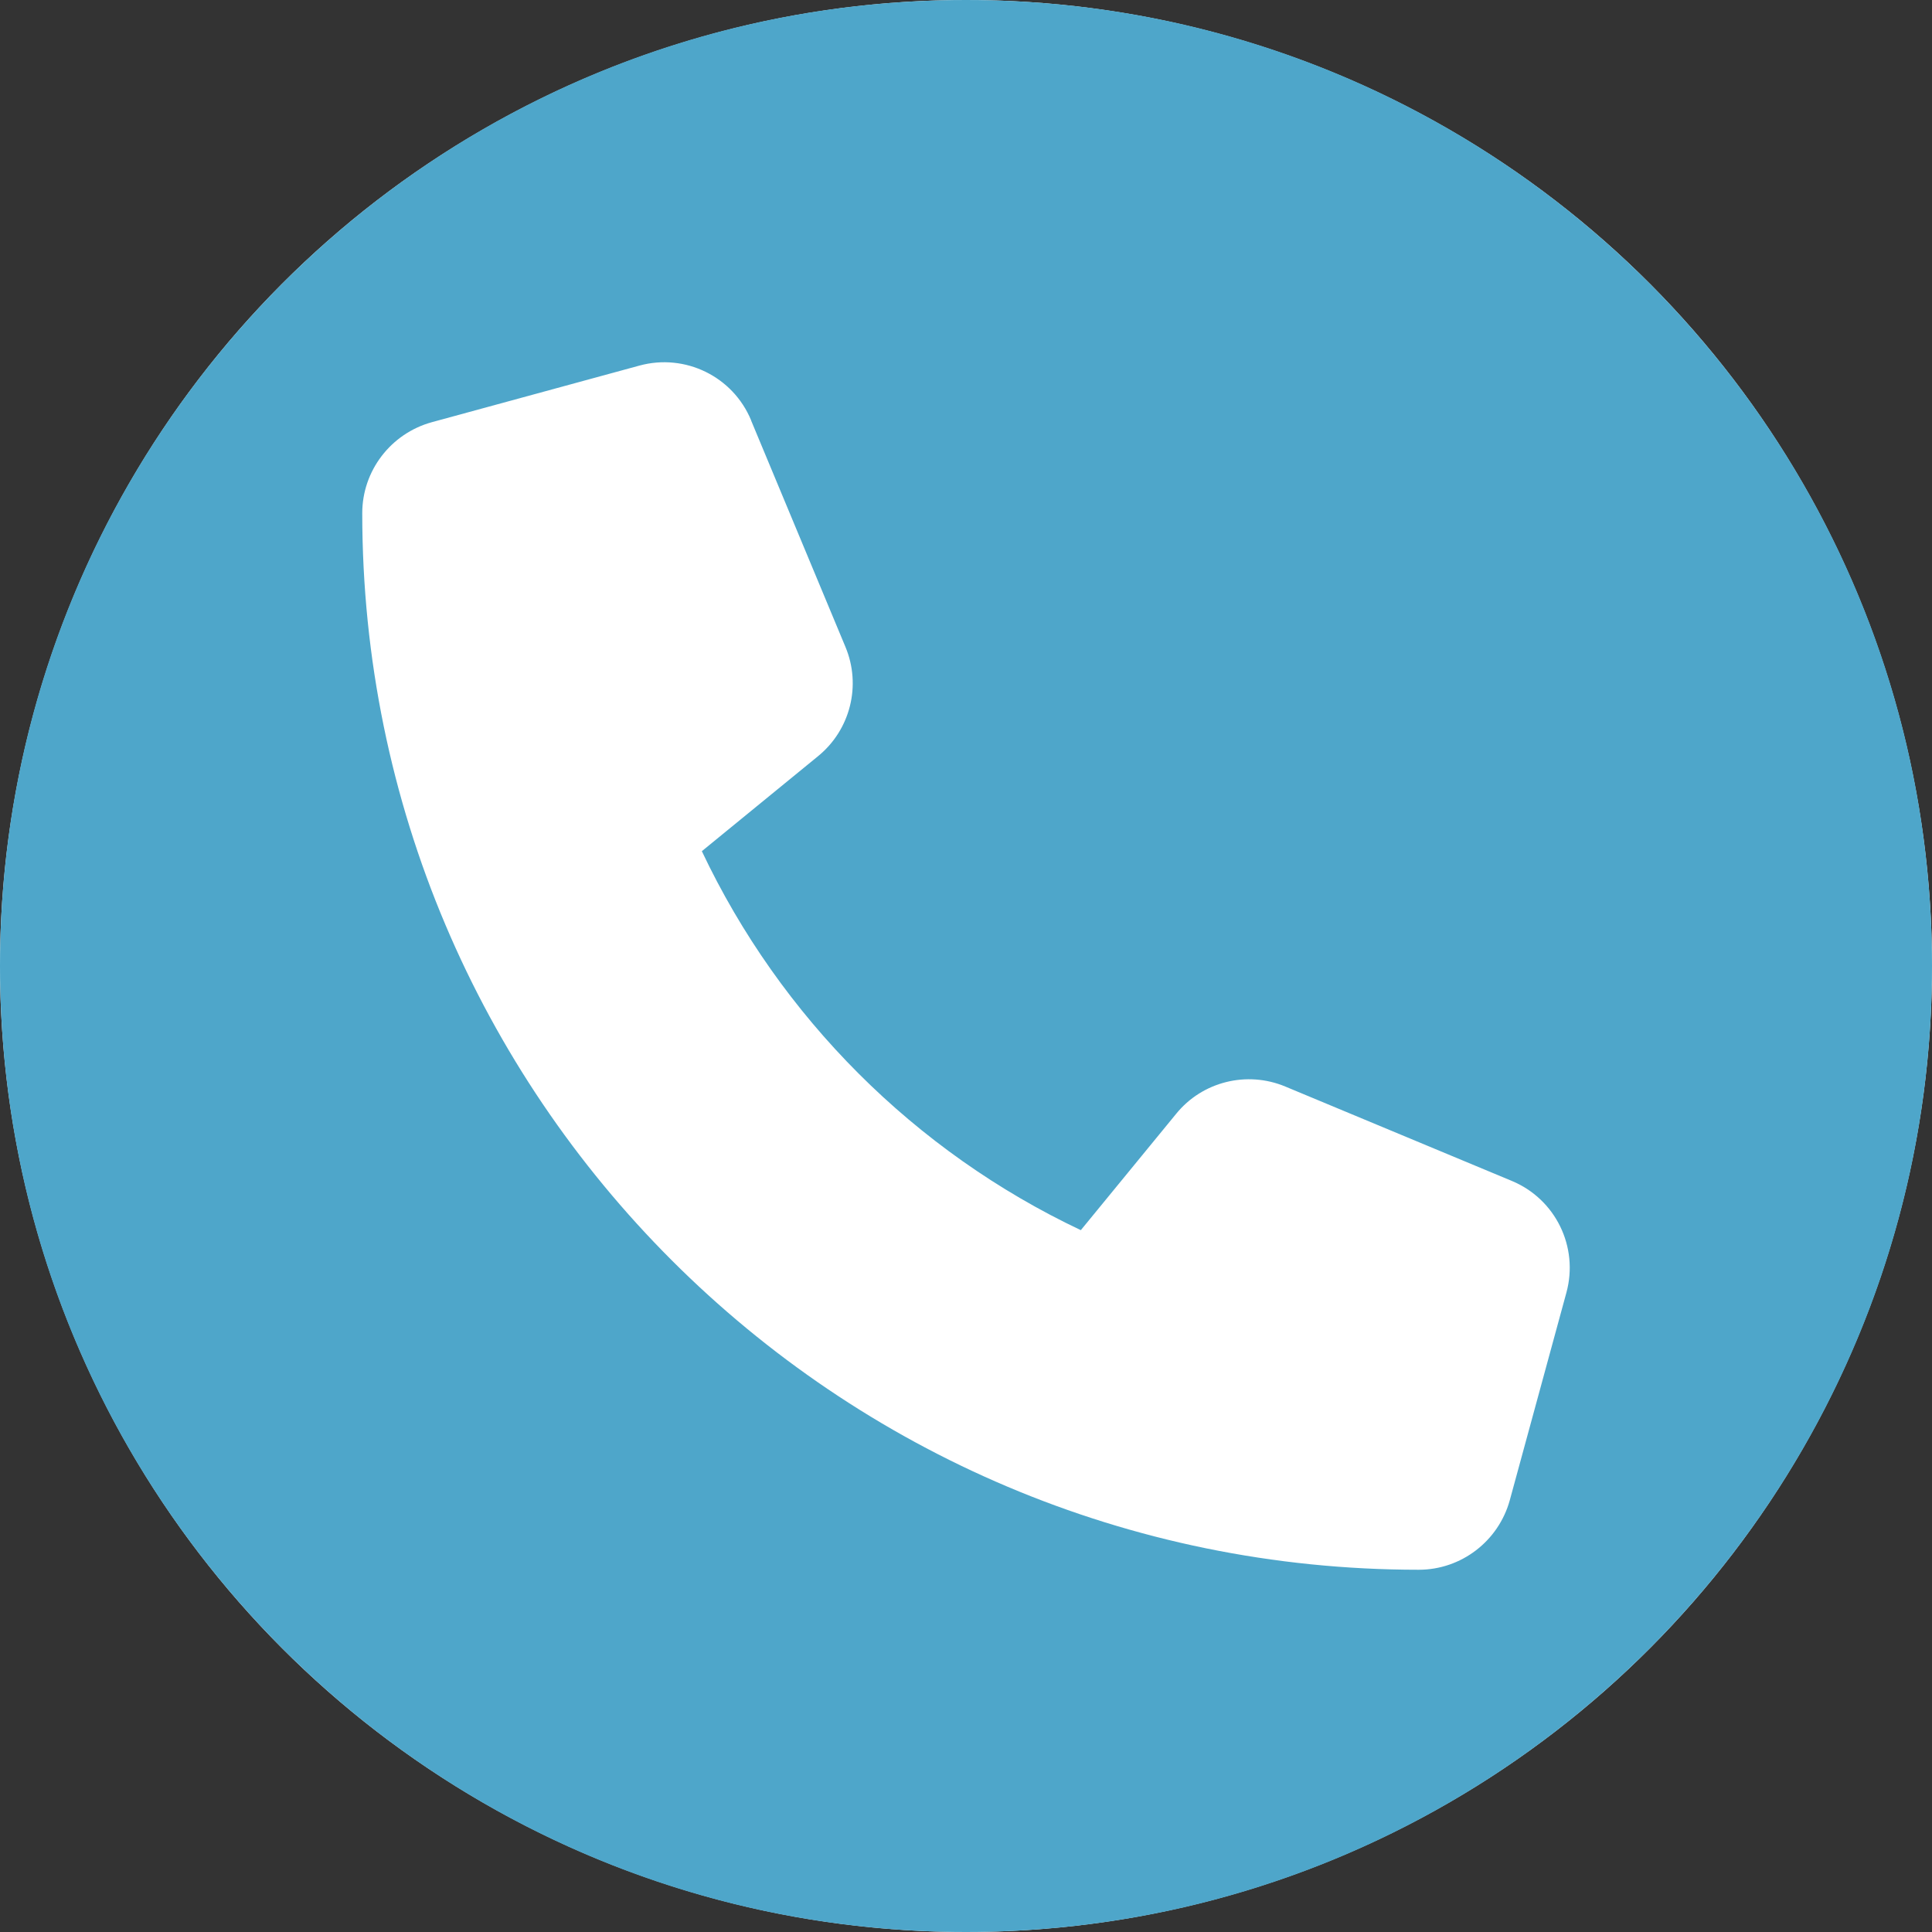 <svg width="480" height="480" viewBox="0 0 480 480" fill="#4ea6ca" xmlns="http://www.w3.org/2000/svg">
<rect x="0" y="0" width="480" height="480" fill="#333333" stroke="none"/>
<circle cx="240" cy="240" r="240" fill="#fff"/>
<path d="M240 480C372.548 480 480 372.548 480 240C480 107.452 372.548 0 240 0C107.452 0 0 107.452 0 240C0 372.548 107.452 480 240 480ZM158.845 90.834C170.211 87.728 182.105 93.529 186.617 104.427V104.485L210.053 160.733C214.037 170.283 211.284 181.298 203.257 187.86L174.371 211.473C193.882 252.721 227.279 286.118 268.527 305.629L292.198 276.743C298.702 268.716 309.775 265.963 319.326 269.947L375.573 293.383C386.471 297.895 392.272 309.789 389.166 321.155L375.105 372.716C372.292 382.91 363.035 390 352.488 390C207.534 390 90 272.466 90 127.512C90 116.965 97.09 107.708 107.284 104.895L158.845 90.834Z"/>
</svg>
